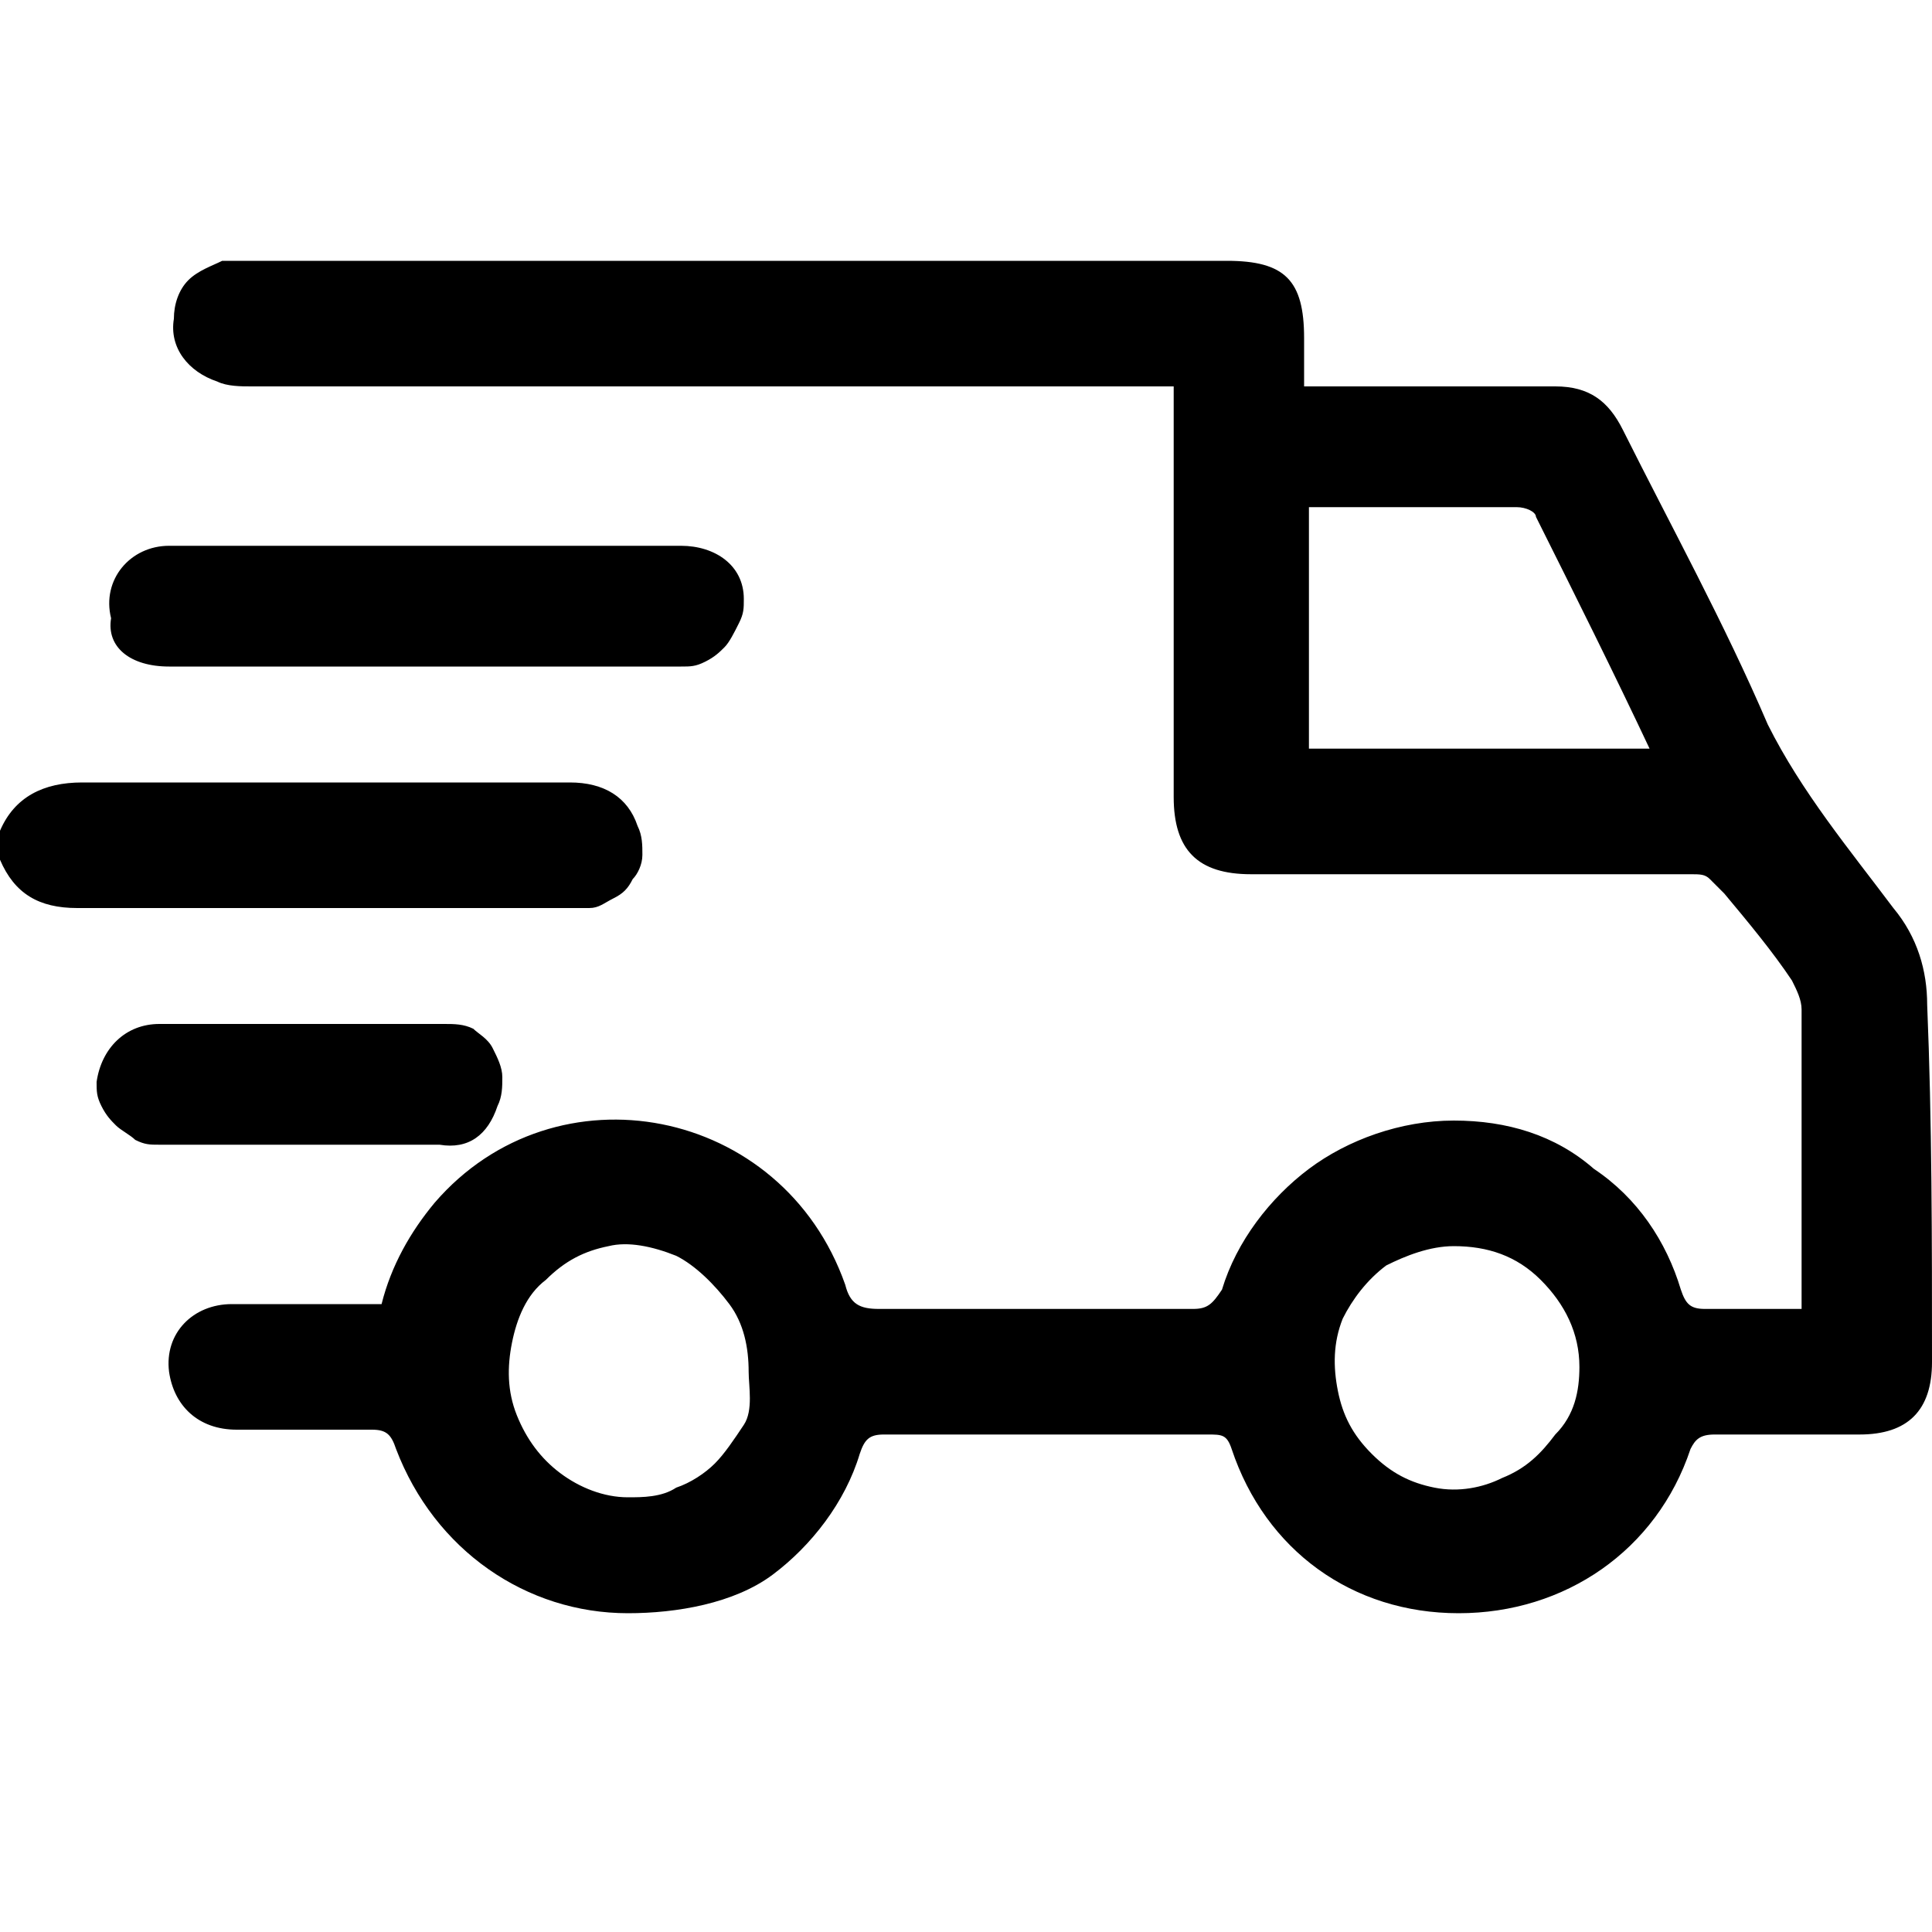 <svg xmlns="http://www.w3.org/2000/svg" xml:space="preserve" style="enable-background:new 0 0 40 40" viewBox="0 0 40 40"><path d="M11.7 18.8H1.6c-.8 0-1.3-.3-1.6-1v-.6c.3-.7.9-1 1.7-1h10.1c.7 0 1.2.3 1.4.9.1.2.1.4.1.6 0 .2-.1.4-.2.5-.1.2-.2.3-.4.4s-.3.2-.5.2h-.5zM40 28.2c0 1-.5 1.5-1.5 1.5h-3c-.3 0-.4.1-.5.3-.7 2.1-2.6 3.4-4.8 3.4-2.2 0-4-1.3-4.7-3.4-.1-.3-.2-.3-.5-.3h-6.7c-.3 0-.4.1-.5.4-.3 1-1 1.9-1.8 2.5s-2 .8-3 .8c-2.1 0-4-1.3-4.8-3.4-.1-.3-.2-.4-.5-.4H4.9c-.8 0-1.3-.5-1.4-1.2-.1-.8.5-1.4 1.3-1.4h3.1c.2-.8.6-1.5 1.1-2.1 2.5-2.9 7.2-2 8.5 1.7.1.4.3.5.7.5h6.5c.3 0 .4-.1.6-.4.3-1 1-1.9 1.8-2.5s1.9-1 3-1 2.1.3 2.9 1c.9.6 1.5 1.5 1.8 2.5.1.3.2.4.5.4h2v-6.2c0-.2-.1-.4-.2-.6-.4-.6-.9-1.2-1.4-1.8l-.3-.3c-.1-.1-.2-.1-.4-.1h-9.1c-1.1 0-1.6-.5-1.6-1.6V8H5.2c-.2 0-.5 0-.7-.1-.6-.2-1-.7-.9-1.3 0-.3.1-.6.3-.8.2-.2.5-.3.7-.4h20.8c1.2 0 1.6.4 1.6 1.6v1h5.2c.7 0 1.1.3 1.4.9 1 2 2.1 4 3 6.1.7 1.4 1.7 2.6 2.6 3.8.5.6.7 1.3.7 2 .1 2.4.1 4.9.1 7.4zm-5.8-12.6c-.8-1.7-1.6-3.3-2.4-4.9 0-.1-.2-.2-.4-.2h-4.3v5h7.1zM15.5 28.4c0-.5-.1-1-.4-1.4-.3-.4-.7-.8-1.1-1-.5-.2-1-.3-1.4-.2-.5.1-.9.3-1.3.7-.4.3-.6.8-.7 1.3-.1.5-.1 1 .1 1.5s.5.9.9 1.2c.4.3.9.5 1.4.5.3 0 .7 0 1-.2.3-.1.6-.3.8-.5.2-.2.4-.5.6-.8s.1-.8.1-1.1zm17.2-.1c0-.7-.3-1.3-.8-1.8s-1.1-.7-1.8-.7c-.5 0-1 .2-1.4.4-.4.3-.7.7-.9 1.1-.2.5-.2 1-.1 1.5s.3.9.7 1.3c.4.4.8.6 1.3.7s1 0 1.4-.2c.5-.2.8-.5 1.1-.9.4-.4.5-.9.5-1.4zM3.5 13.8H14.1c.2 0 .3 0 .5-.1s.3-.2.4-.3c.1-.1.2-.3.3-.5.1-.2.1-.3.1-.5 0-.7-.6-1.1-1.3-1.1H3.5c-.8 0-1.4.7-1.2 1.5-.1.6.4 1 1.2 1zm6.8 9.1c.1-.2.1-.4.1-.6 0-.2-.1-.4-.2-.6-.1-.2-.3-.3-.4-.4-.2-.1-.4-.1-.6-.1H3.3c-.7 0-1.2.5-1.3 1.2 0 .2 0 .3.1.5s.2.3.3.4c.1.1.3.2.4.3.2.1.3.1.5.1h5.8c.6.1 1-.2 1.2-.8z"/></svg>